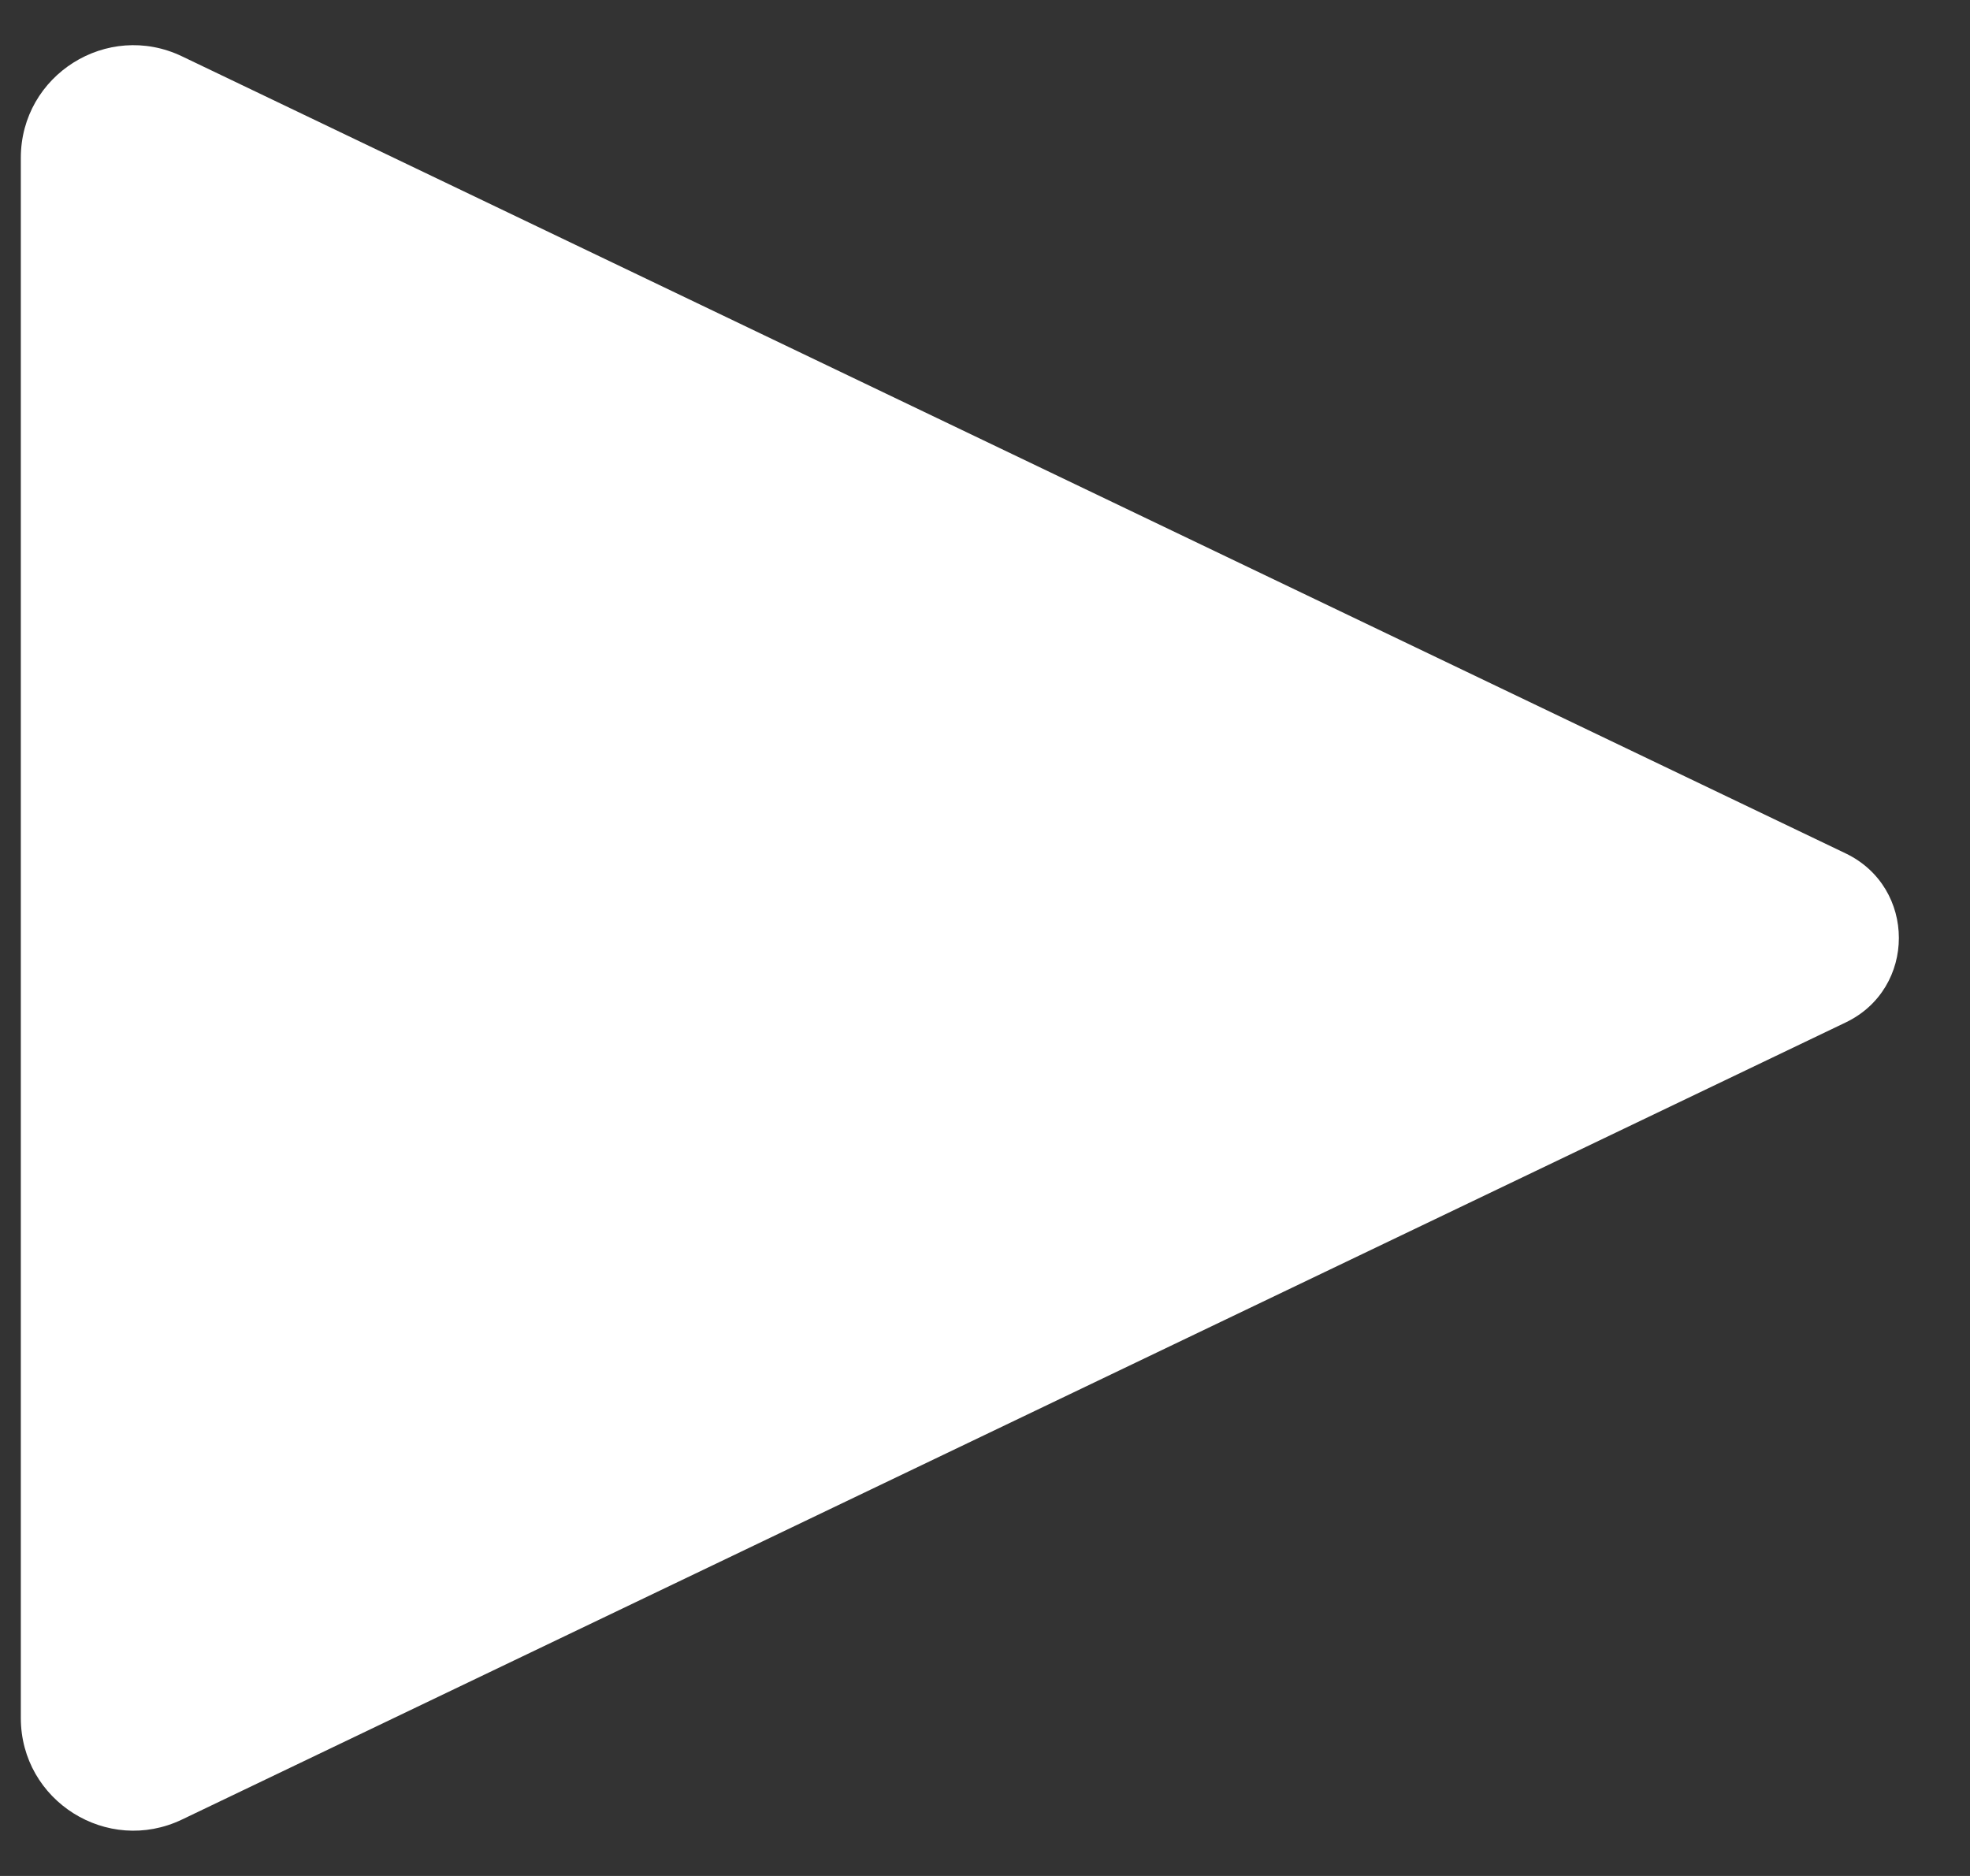 <svg width="21" height="20" viewBox="0 0 21 20" fill="none" xmlns="http://www.w3.org/2000/svg">
<rect x="0" y="0" width="21" height="20" fill="#333333" stroke="none"/>
<path d="M19.674 9.098L1.941 0.601C1.144 0.219 0.222 0.8 0.222 1.683V18.316C0.222 19.199 1.144 19.78 1.941 19.398L19.674 10.901C20.431 10.539 20.431 9.461 19.674 9.098Z" fill="white"/>
</svg>
